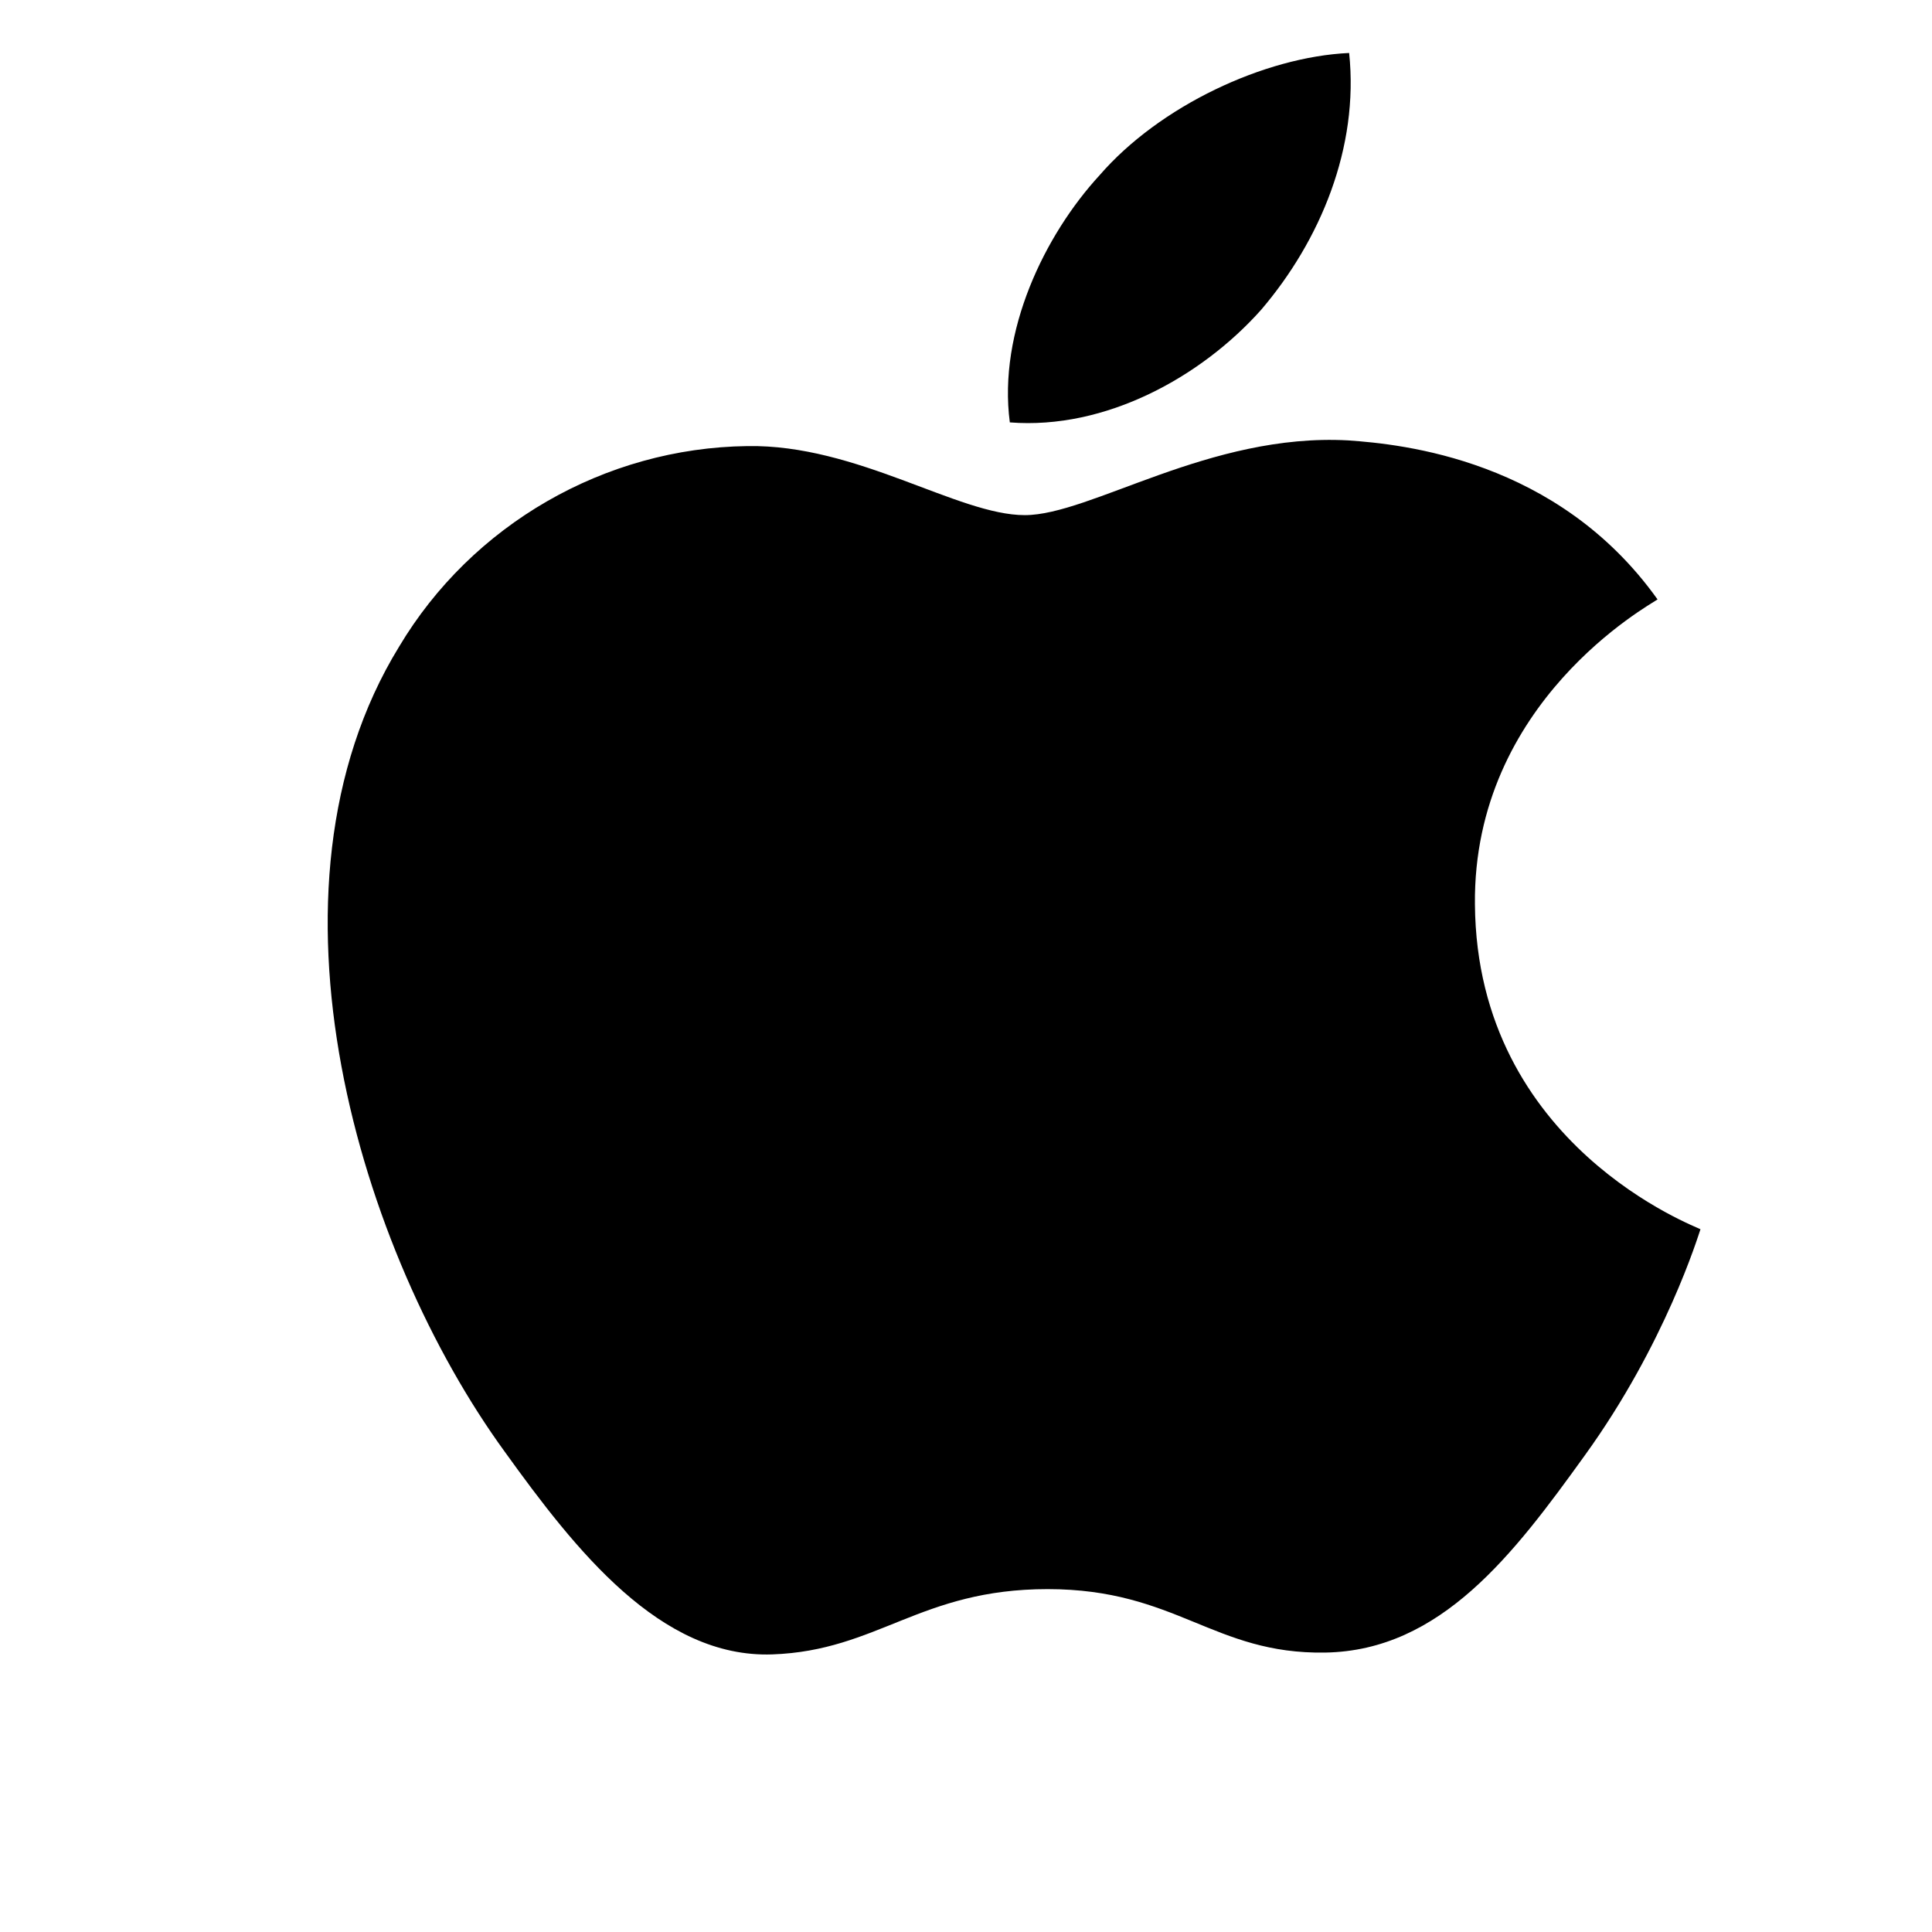 <svg width="19" height="19" viewBox="0 0 19 19" fill="none" xmlns="http://www.w3.org/2000/svg">
<g id="SVG">
<path id="Vector" d="M12.404 3.045C11.815 3.707 10.873 4.228 9.931 4.154C9.813 3.26 10.274 2.31 10.814 1.723C11.403 1.043 12.433 0.559 13.268 0.521C13.366 1.453 12.983 2.366 12.404 3.045ZM13.258 4.331C11.894 4.256 10.726 5.066 10.078 5.066C9.42 5.066 8.429 4.368 7.349 4.387C5.946 4.405 4.64 5.16 3.924 6.361C2.451 8.764 3.541 12.322 4.964 14.277C5.661 15.246 6.495 16.308 7.595 16.27C8.635 16.233 9.047 15.628 10.303 15.628C11.57 15.628 11.933 16.27 13.032 16.252C14.171 16.233 14.887 15.283 15.584 14.315C16.379 13.216 16.703 12.145 16.723 12.089C16.703 12.07 14.524 11.278 14.505 8.894C14.485 6.901 16.222 5.951 16.301 5.895C15.319 4.517 13.788 4.368 13.258 4.331Z" fill="black"/>
</g>
</svg>
